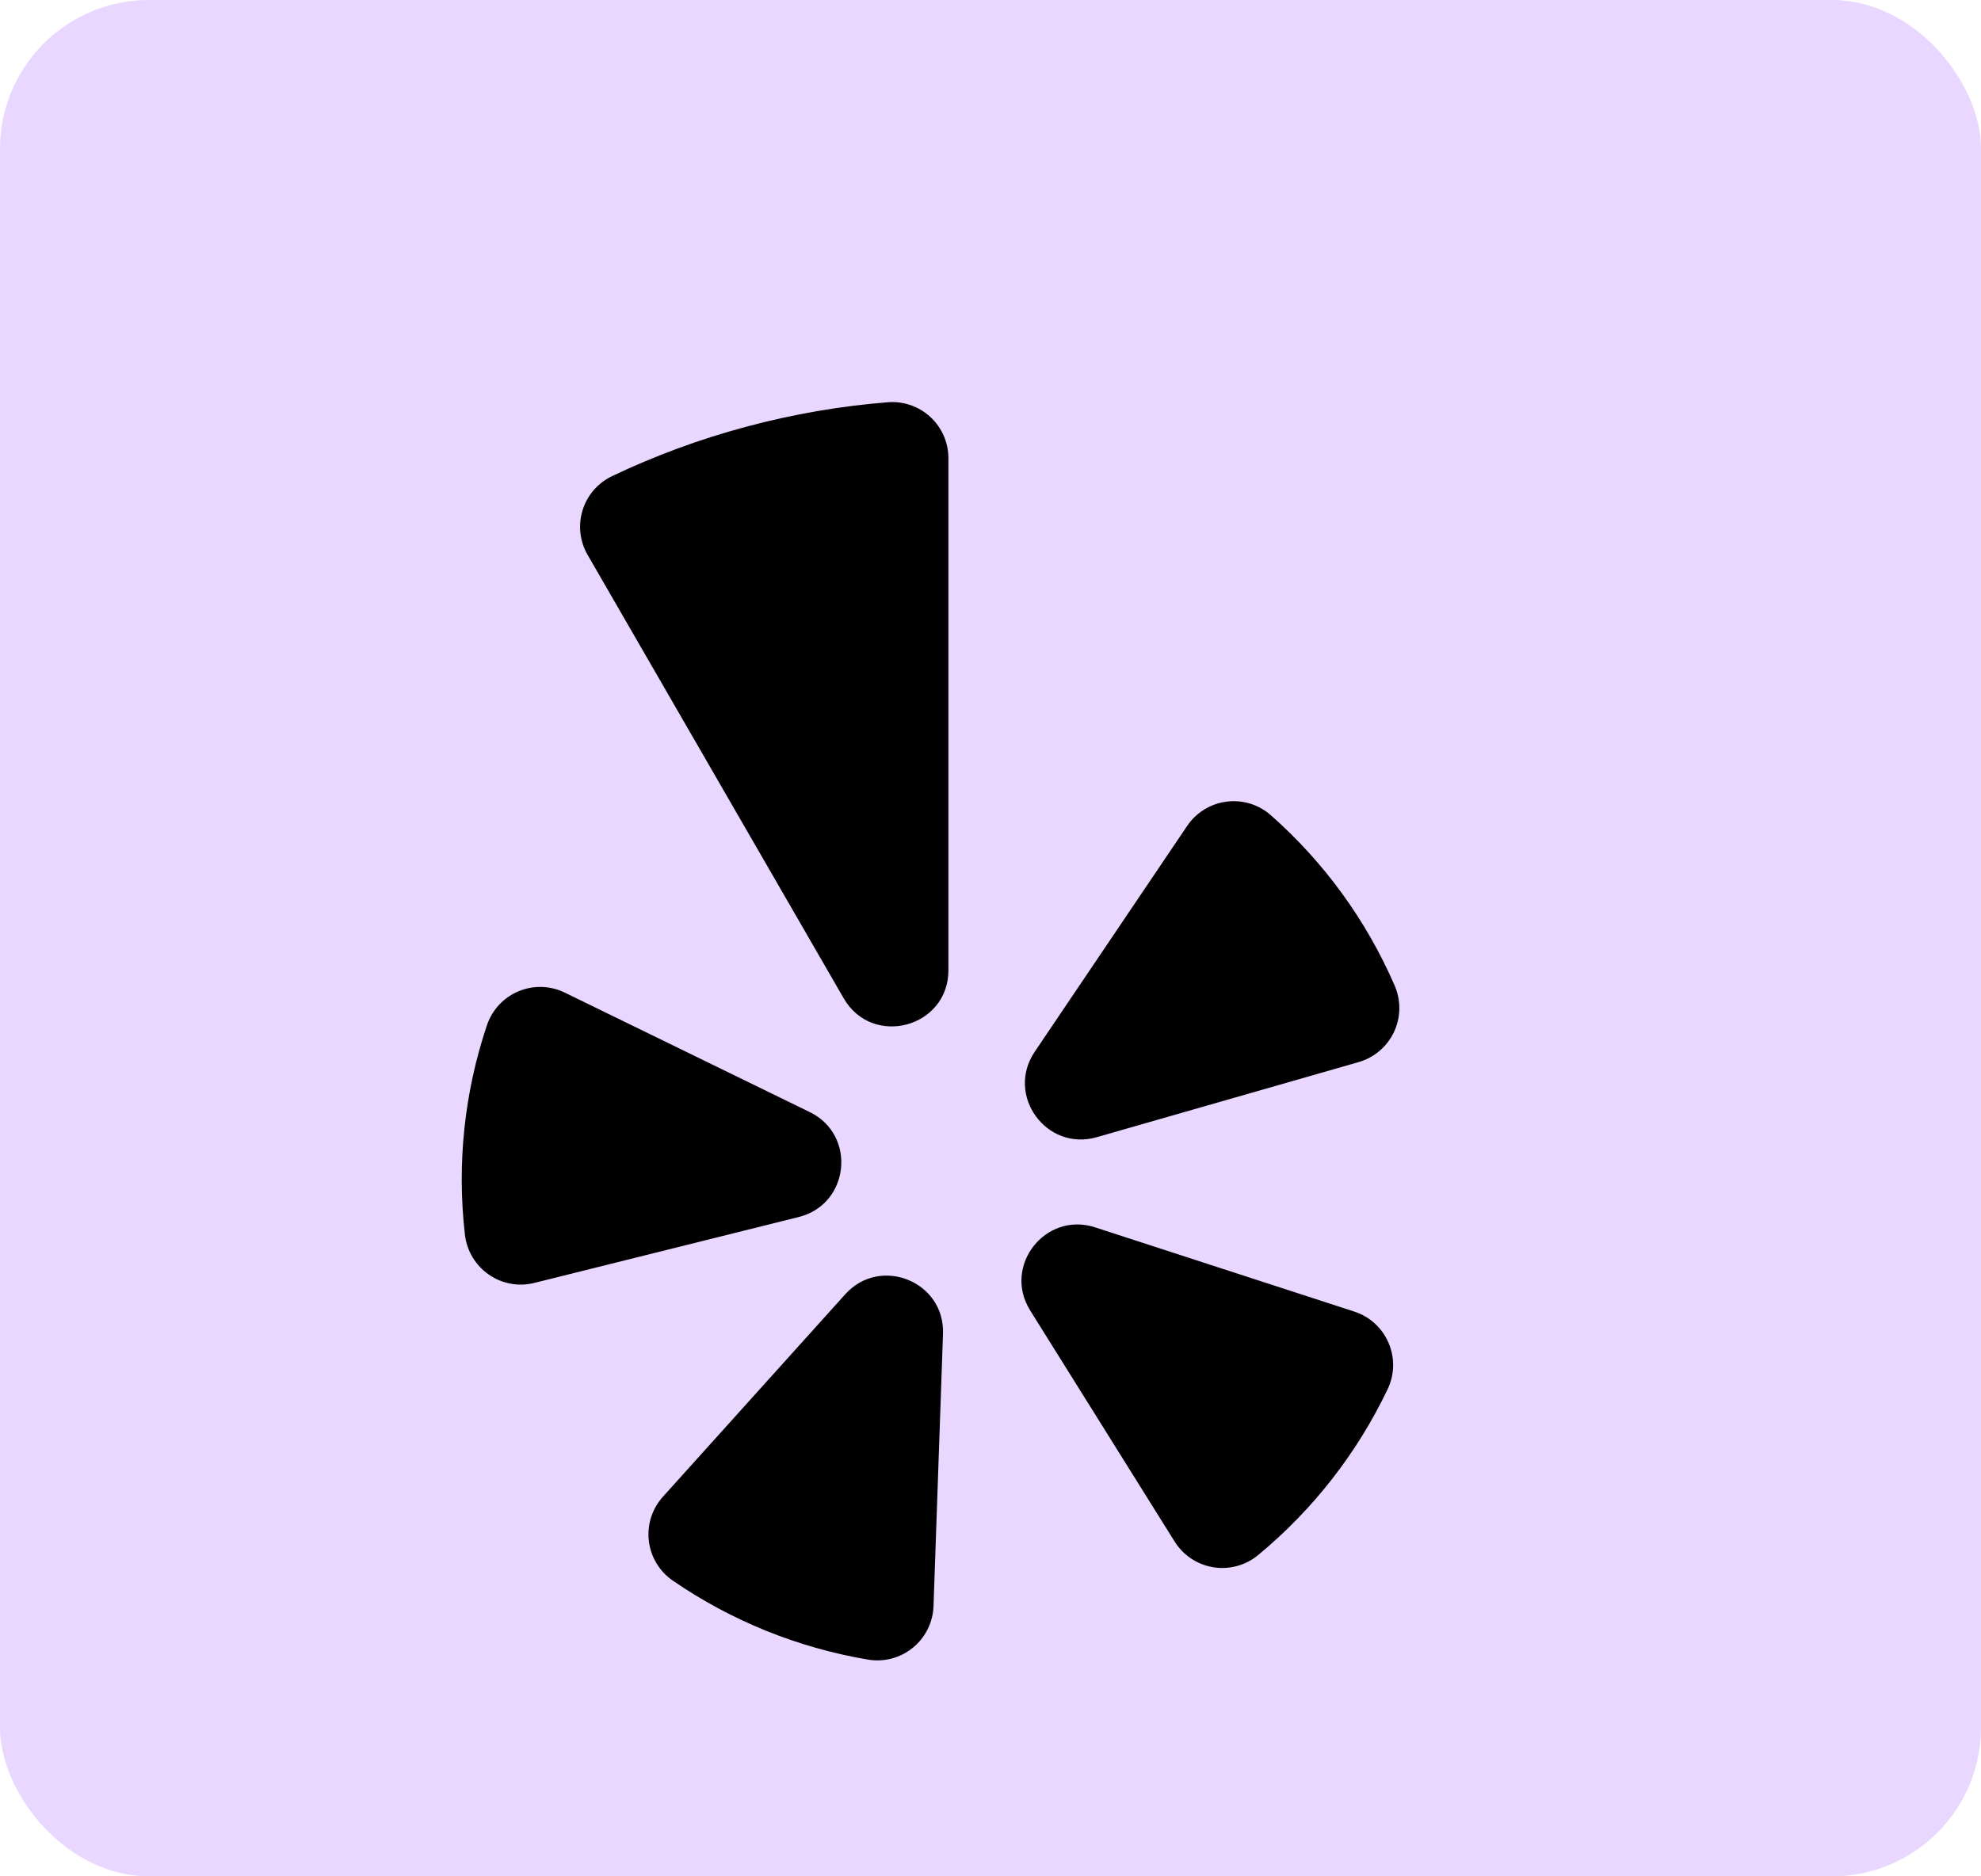 <svg width="133" height="126" viewBox="0 0 133 126" fill="none" xmlns="http://www.w3.org/2000/svg">
<rect width="133" height="126" rx="10" fill="#E9D7FF"/>
<path fill-rule="evenodd" clip-rule="evenodd" d="M37.922 66.658L54.367 74.679C57.529 76.222 57.041 80.873 53.626 81.725L35.874 86.151C33.661 86.704 31.474 85.176 31.214 82.908C30.667 78.165 31.173 73.36 32.696 68.835C32.868 68.328 33.146 67.863 33.511 67.471C33.877 67.08 34.322 66.771 34.816 66.565C35.311 66.359 35.844 66.26 36.379 66.276C36.915 66.293 37.441 66.422 37.922 66.658ZM44.506 100.51L56.746 86.915C59.099 84.299 63.438 86.054 63.311 89.57L62.674 107.858C62.655 108.395 62.522 108.922 62.282 109.403C62.044 109.884 61.705 110.309 61.288 110.648C60.872 110.988 60.388 111.235 59.869 111.373C59.349 111.51 58.806 111.535 58.276 111.446C53.573 110.653 49.1 108.843 45.169 106.142C44.727 105.838 44.355 105.442 44.077 104.983C43.8 104.523 43.624 104.009 43.561 103.476C43.498 102.943 43.55 102.402 43.713 101.891C43.876 101.379 44.147 100.908 44.506 100.51ZM73.525 82.42L90.923 88.075C93.087 88.777 94.144 91.228 93.165 93.282C91.112 97.587 88.142 101.391 84.465 104.429C84.051 104.771 83.568 105.021 83.049 105.162C82.531 105.302 81.988 105.331 81.457 105.244C80.927 105.158 80.421 104.96 79.973 104.662C79.526 104.365 79.147 103.975 78.862 103.519L69.164 88C67.299 85.017 70.178 81.331 73.525 82.42ZM91.219 71.321L73.633 76.365C70.249 77.334 67.5 73.551 69.466 70.632L79.701 55.465C80 55.02 80.39 54.645 80.846 54.364C81.301 54.082 81.811 53.901 82.342 53.832C82.873 53.763 83.413 53.808 83.925 53.964C84.438 54.12 84.911 54.383 85.313 54.737C88.895 57.894 91.736 61.802 93.633 66.183C93.848 66.676 93.955 67.209 93.948 67.746C93.94 68.283 93.818 68.813 93.59 69.299C93.361 69.785 93.031 70.218 92.622 70.566C92.213 70.915 91.735 71.172 91.219 71.321ZM50.126 28.649C46.96 29.494 43.941 30.615 41.084 31.977C40.616 32.202 40.199 32.521 39.859 32.915C39.52 33.308 39.266 33.768 39.113 34.264C38.96 34.761 38.911 35.284 38.969 35.8C39.028 36.316 39.192 36.815 39.453 37.265L56.642 67.035C58.569 70.376 63.675 69.007 63.675 65.15V30.774C63.675 30.255 63.569 29.741 63.361 29.264C63.154 28.788 62.85 28.36 62.469 28.006C62.088 27.653 61.638 27.382 61.148 27.211C60.657 27.04 60.137 26.971 59.619 27.011C56.466 27.261 53.291 27.801 50.126 28.649Z" fill="black"/>
</svg>
